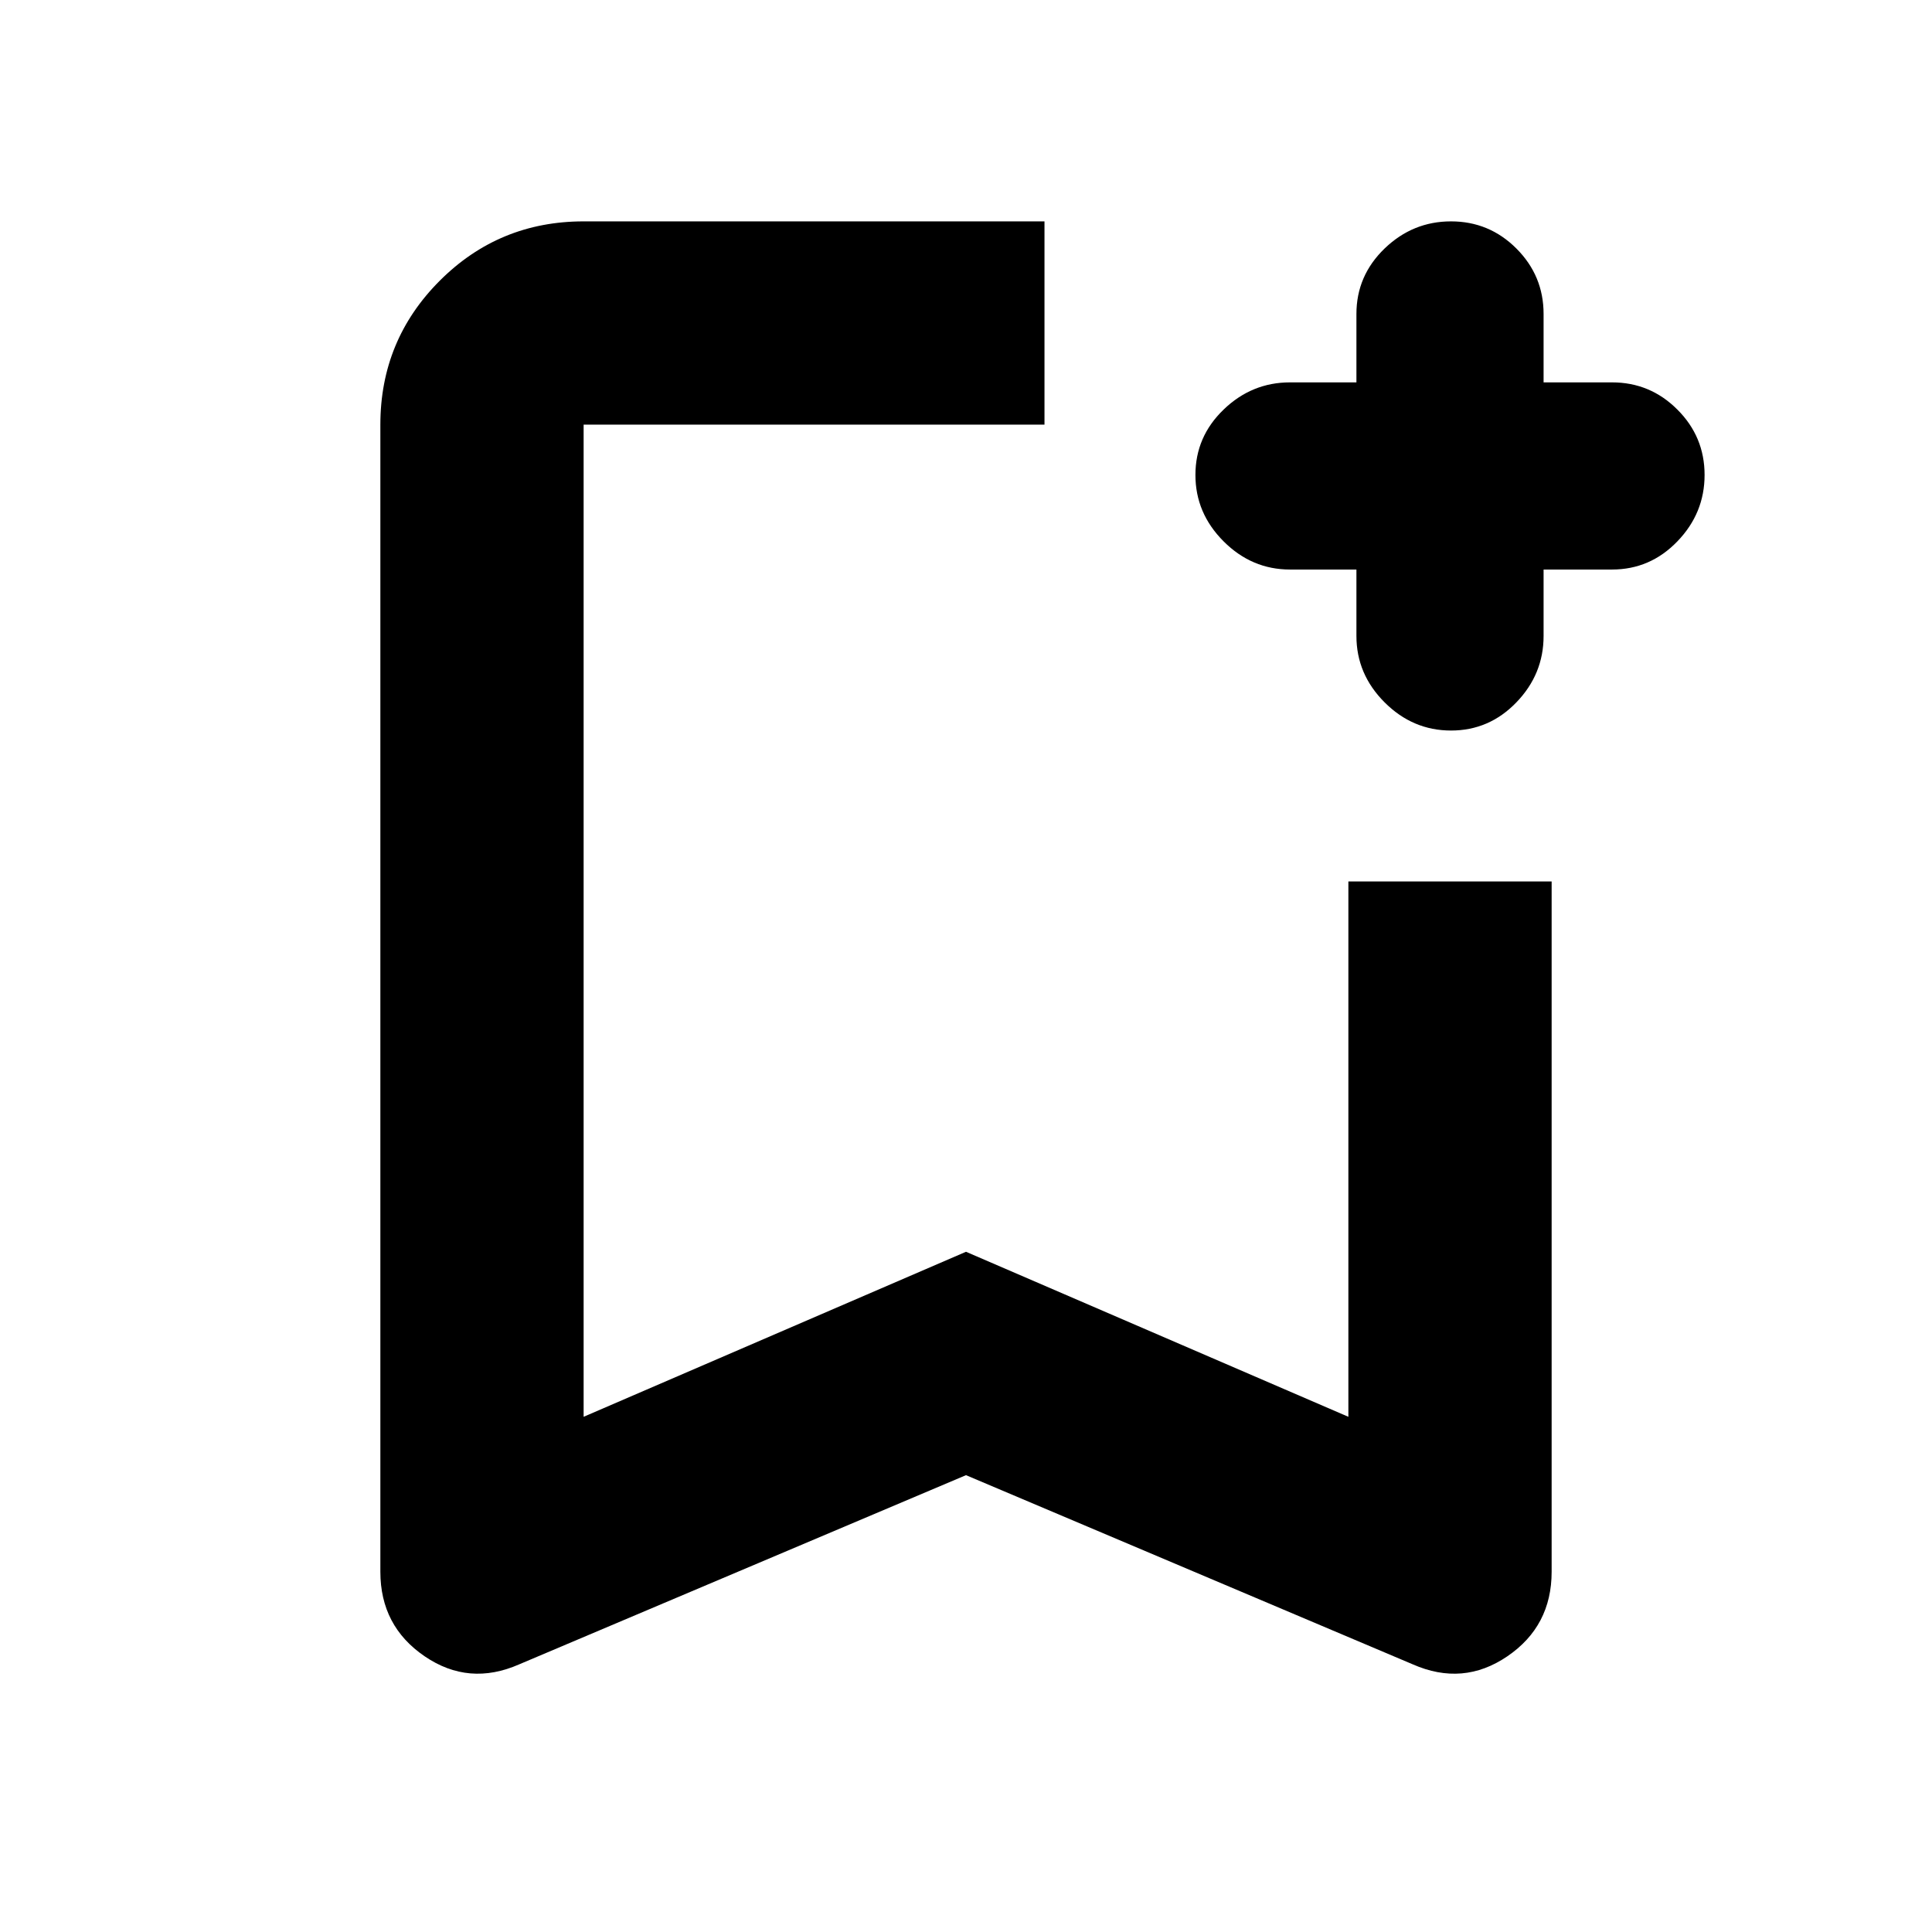 <svg xmlns="http://www.w3.org/2000/svg" height="24" width="24"><path d="M6.45 20.675q-.625.275-1.175-.1t-.55-1.05V5.275q0-1.05.738-1.788Q6.2 2.75 7.25 2.75h5.725v2.525H7.25V17.6L12 15.55l4.75 2.05v-6.65h2.525v8.575q0 .675-.55 1.05t-1.175.1L12 18.325Zm.8-15.4h5.725H12Zm10.775 3.8q-.475 0-.825-.35t-.35-.825v-.825h-.825q-.475 0-.825-.35t-.35-.825q0-.475.35-.812.35-.338.825-.338h.825V3.9q0-.475.35-.813.35-.337.825-.337t.812.337q.338.338.338.813v.85h.85q.475 0 .812.338.338.337.338.812 0 .475-.338.825-.337.35-.812.35h-.85V7.9q0 .475-.338.825-.337.35-.812.35Z"/></svg>